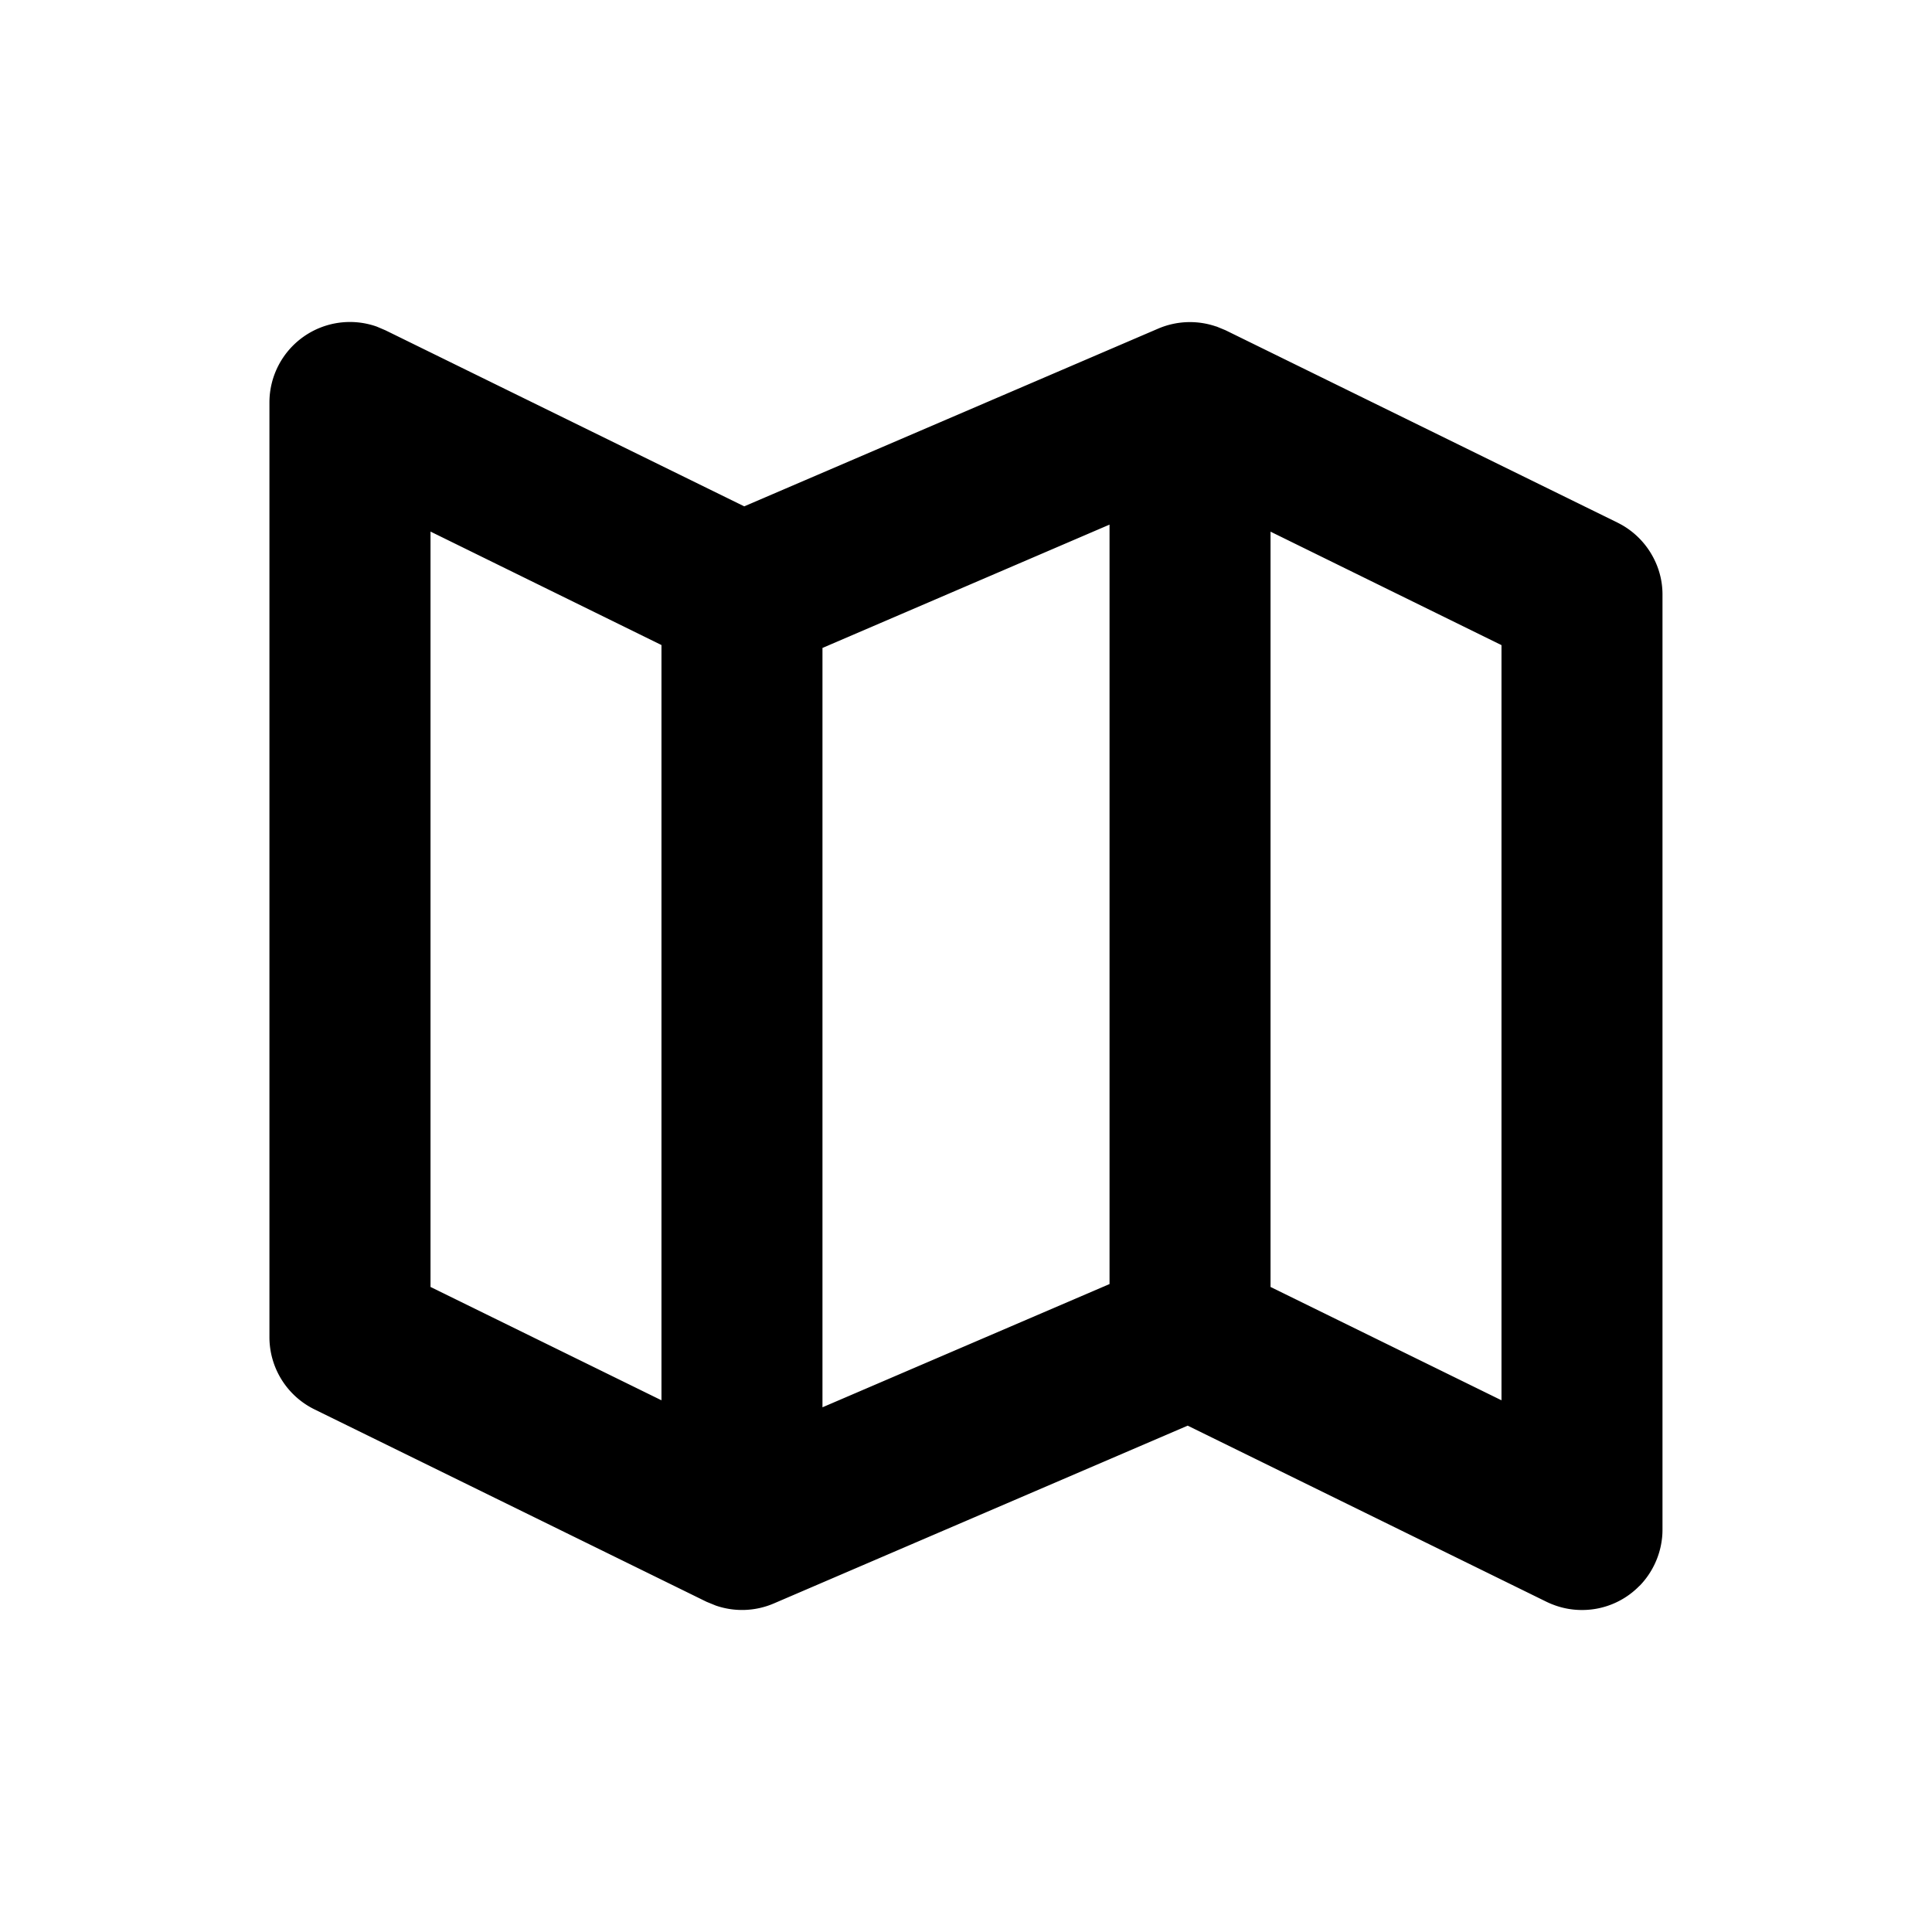 <?xml version="1.0" standalone="no"?><!DOCTYPE svg PUBLIC "-//W3C//DTD SVG 1.1//EN" "http://www.w3.org/Graphics/SVG/1.1/DTD/svg11.dtd"><svg class="icon" width="32px" height="32.00px" viewBox="0 0 1024 1024" version="1.1" xmlns="http://www.w3.org/2000/svg"><path d="M644.651 173.013l4.864 2.005 207.787 101.973 2.091 1.109a42.752 42.752 0 0 1 17.621 18.859l0.555 1.195a41.557 41.557 0 0 1 3.584 16.725v495.829a42.411 42.411 0 0 1-0.256 4.736l0.256-4.779a42.539 42.539 0 0 1-4.352 18.773l-1.067 2.048a42.667 42.667 0 0 1-1.323 2.219l2.389-4.267a42.667 42.667 0 0 1-7.339 10.624l-0.811 0.768-0.427 0.427a42.368 42.368 0 0 1-29.312 12.075h-0.427a42.197 42.197 0 0 1-14.208-2.432l-1.707-0.64a42.453 42.453 0 0 1-3.157-1.408l-189.909-93.227-219.392 94.251a42.667 42.667 0 0 1-30.72 1.109l-4.907-2.005-207.787-101.973a42.667 42.667 0 0 1-23.893-38.4V213.291a42.667 42.667 0 0 1 56.875-40.192l4.608 1.963L394.453 268.373l219.435-94.208a42.667 42.667 0 0 1 30.72-1.109z m-56.576 105.045l-152.149 65.365v402.475l152.149-65.323V278.059z m85.333 3.755v400.299l122.411 60.075V341.931l-122.453-60.16zM228.181 281.771v400.341l122.411 60.075V341.888l-122.453-60.16z" fill="#000000" /></svg>